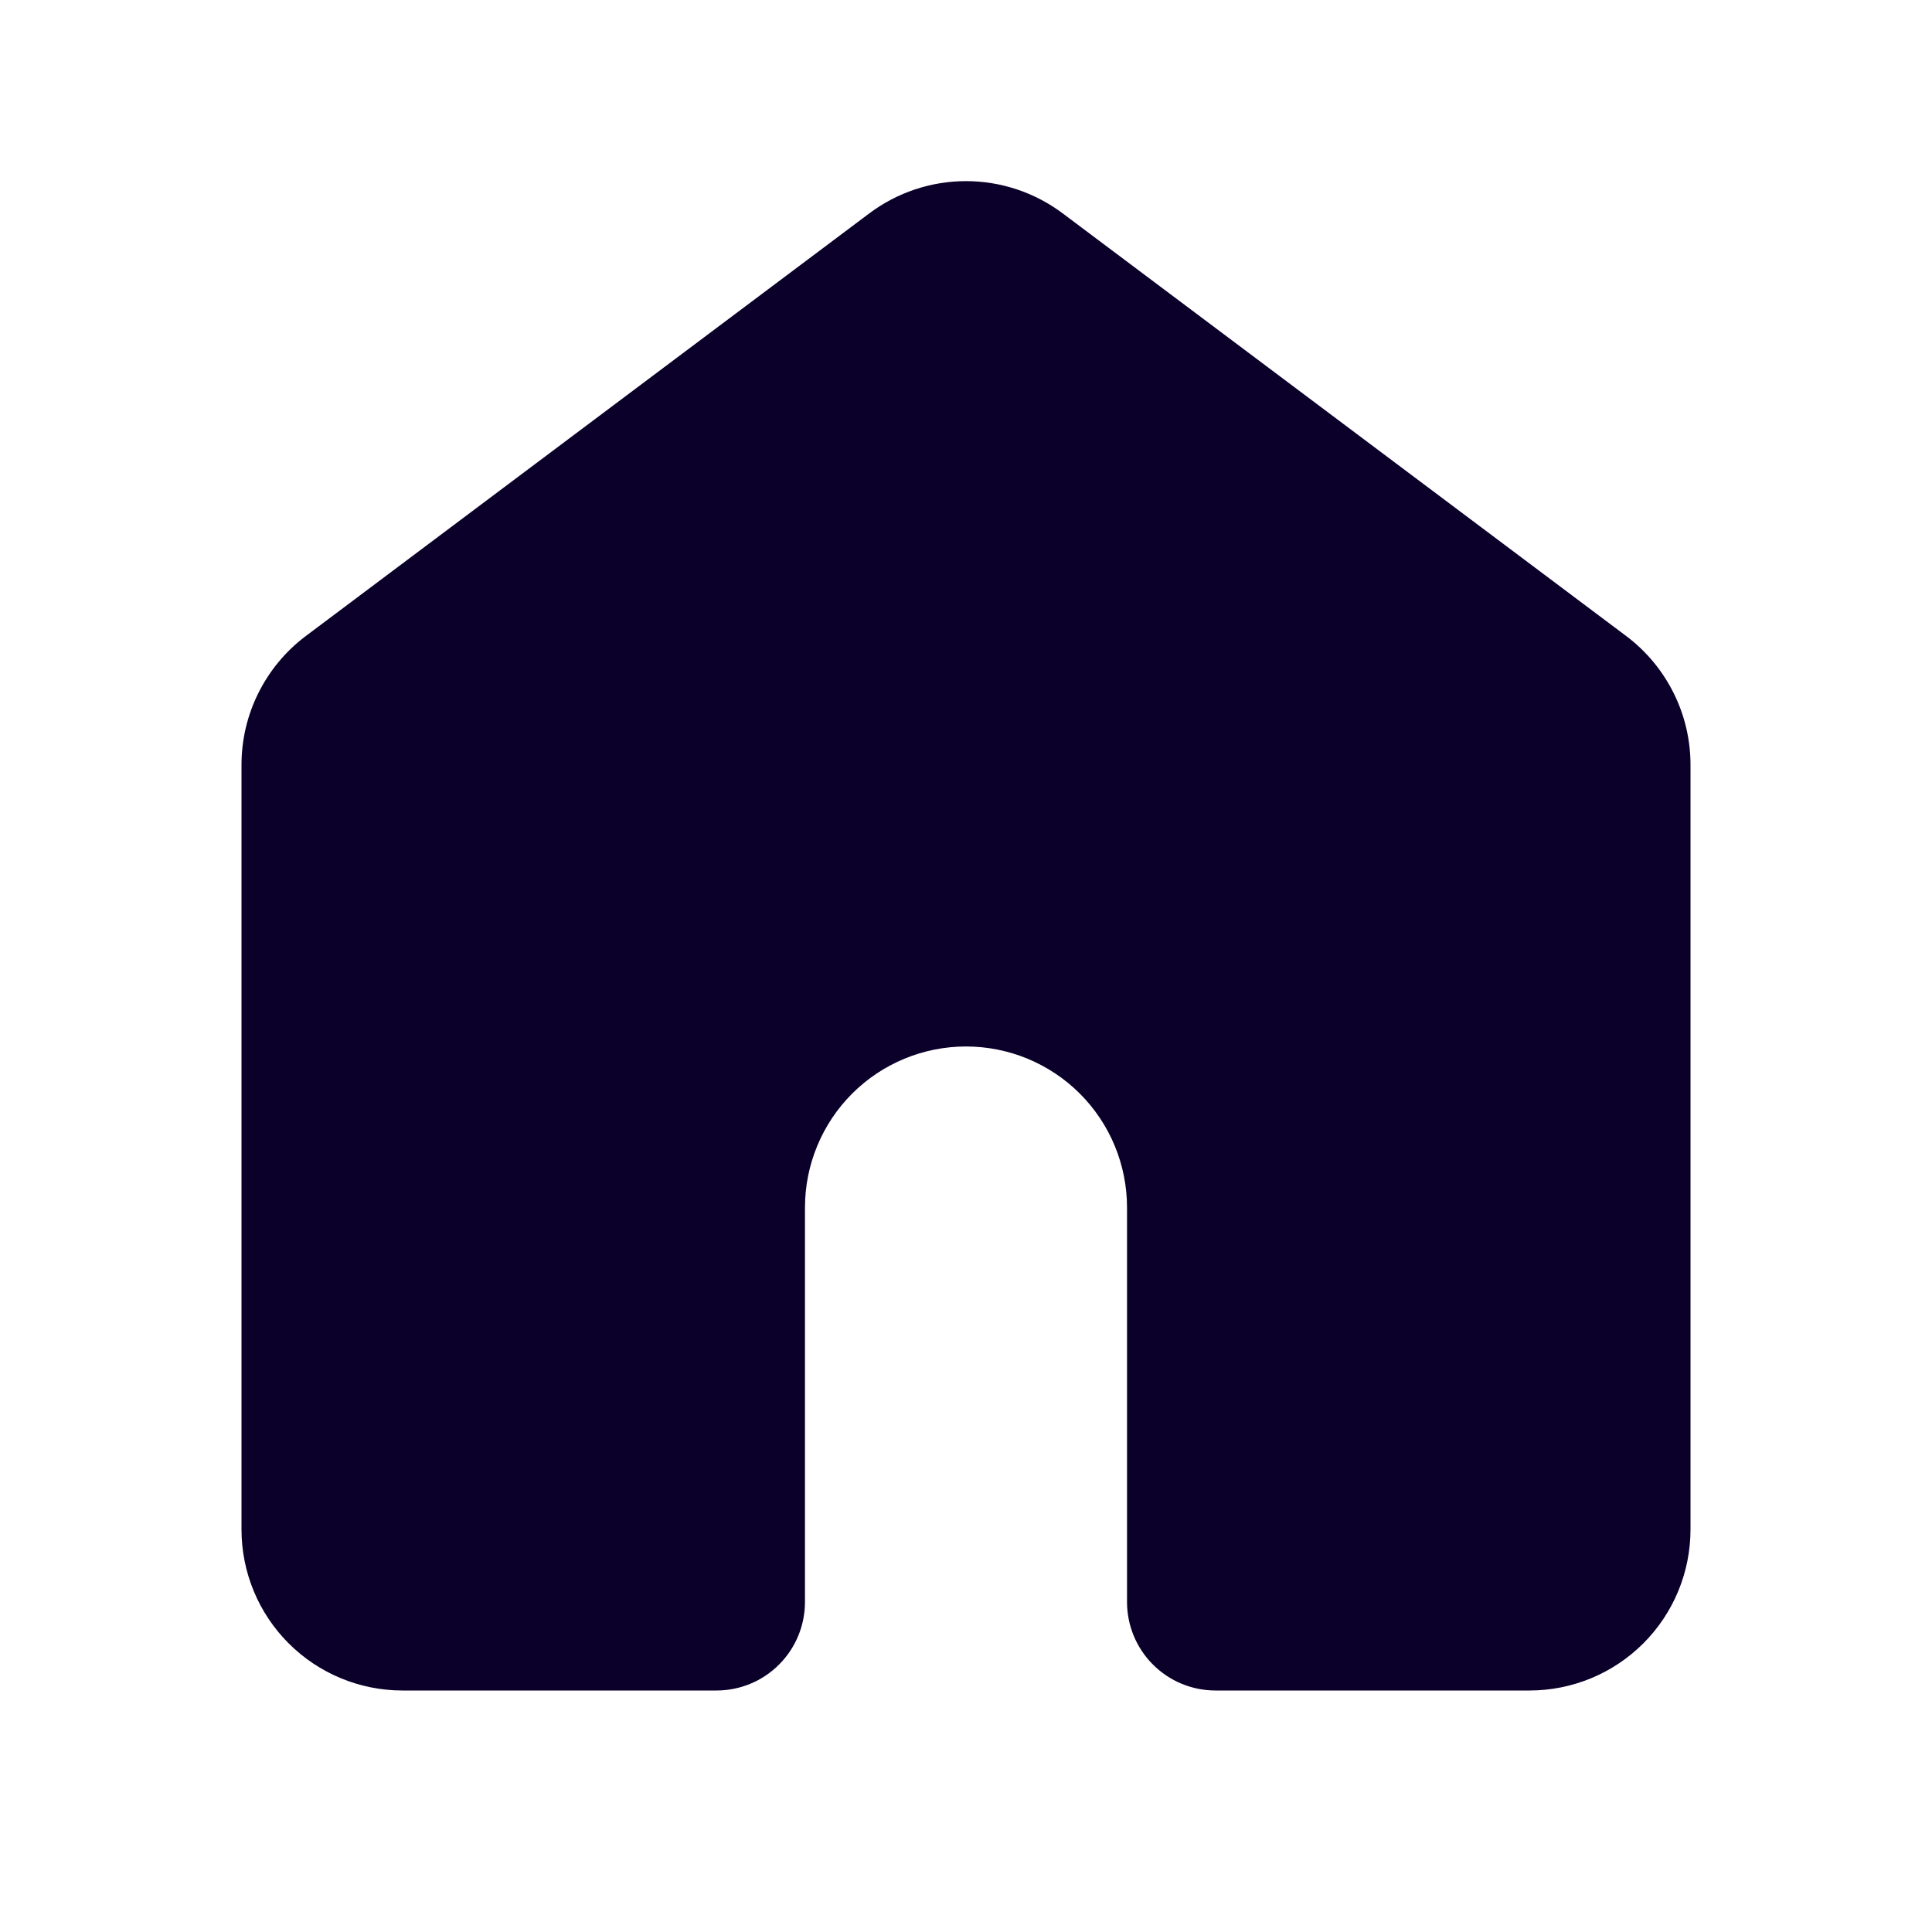 <svg width="32" height="32" viewBox="0 0 32 32" fill="none" xmlns="http://www.w3.org/2000/svg">
<path d="M17.6 3.533C17.138 3.187 16.577 3 16 3C15.423 3 14.862 3.187 14.4 3.533L5.067 10.533C4.735 10.782 4.467 11.104 4.282 11.474C4.096 11.844 4 12.253 4 12.667V25.333C4 26.041 4.281 26.719 4.781 27.219C5.281 27.719 5.959 28 6.667 28H11.867C12.256 28 12.629 27.846 12.904 27.57C13.179 27.295 13.333 26.922 13.333 26.533V20C13.333 19.293 13.614 18.614 14.114 18.114C14.614 17.614 15.293 17.333 16 17.333C16.707 17.333 17.386 17.614 17.886 18.114C18.386 18.614 18.667 19.293 18.667 20V26.533C18.667 26.922 18.821 27.295 19.096 27.57C19.371 27.846 19.744 28 20.133 28H25.333C26.041 28 26.719 27.719 27.219 27.219C27.719 26.719 28 26.041 28 25.333V12.667C28 12.253 27.904 11.844 27.718 11.474C27.533 11.104 27.265 10.782 26.933 10.533L17.6 3.533Z" fill="#0B002A"/>
</svg>
